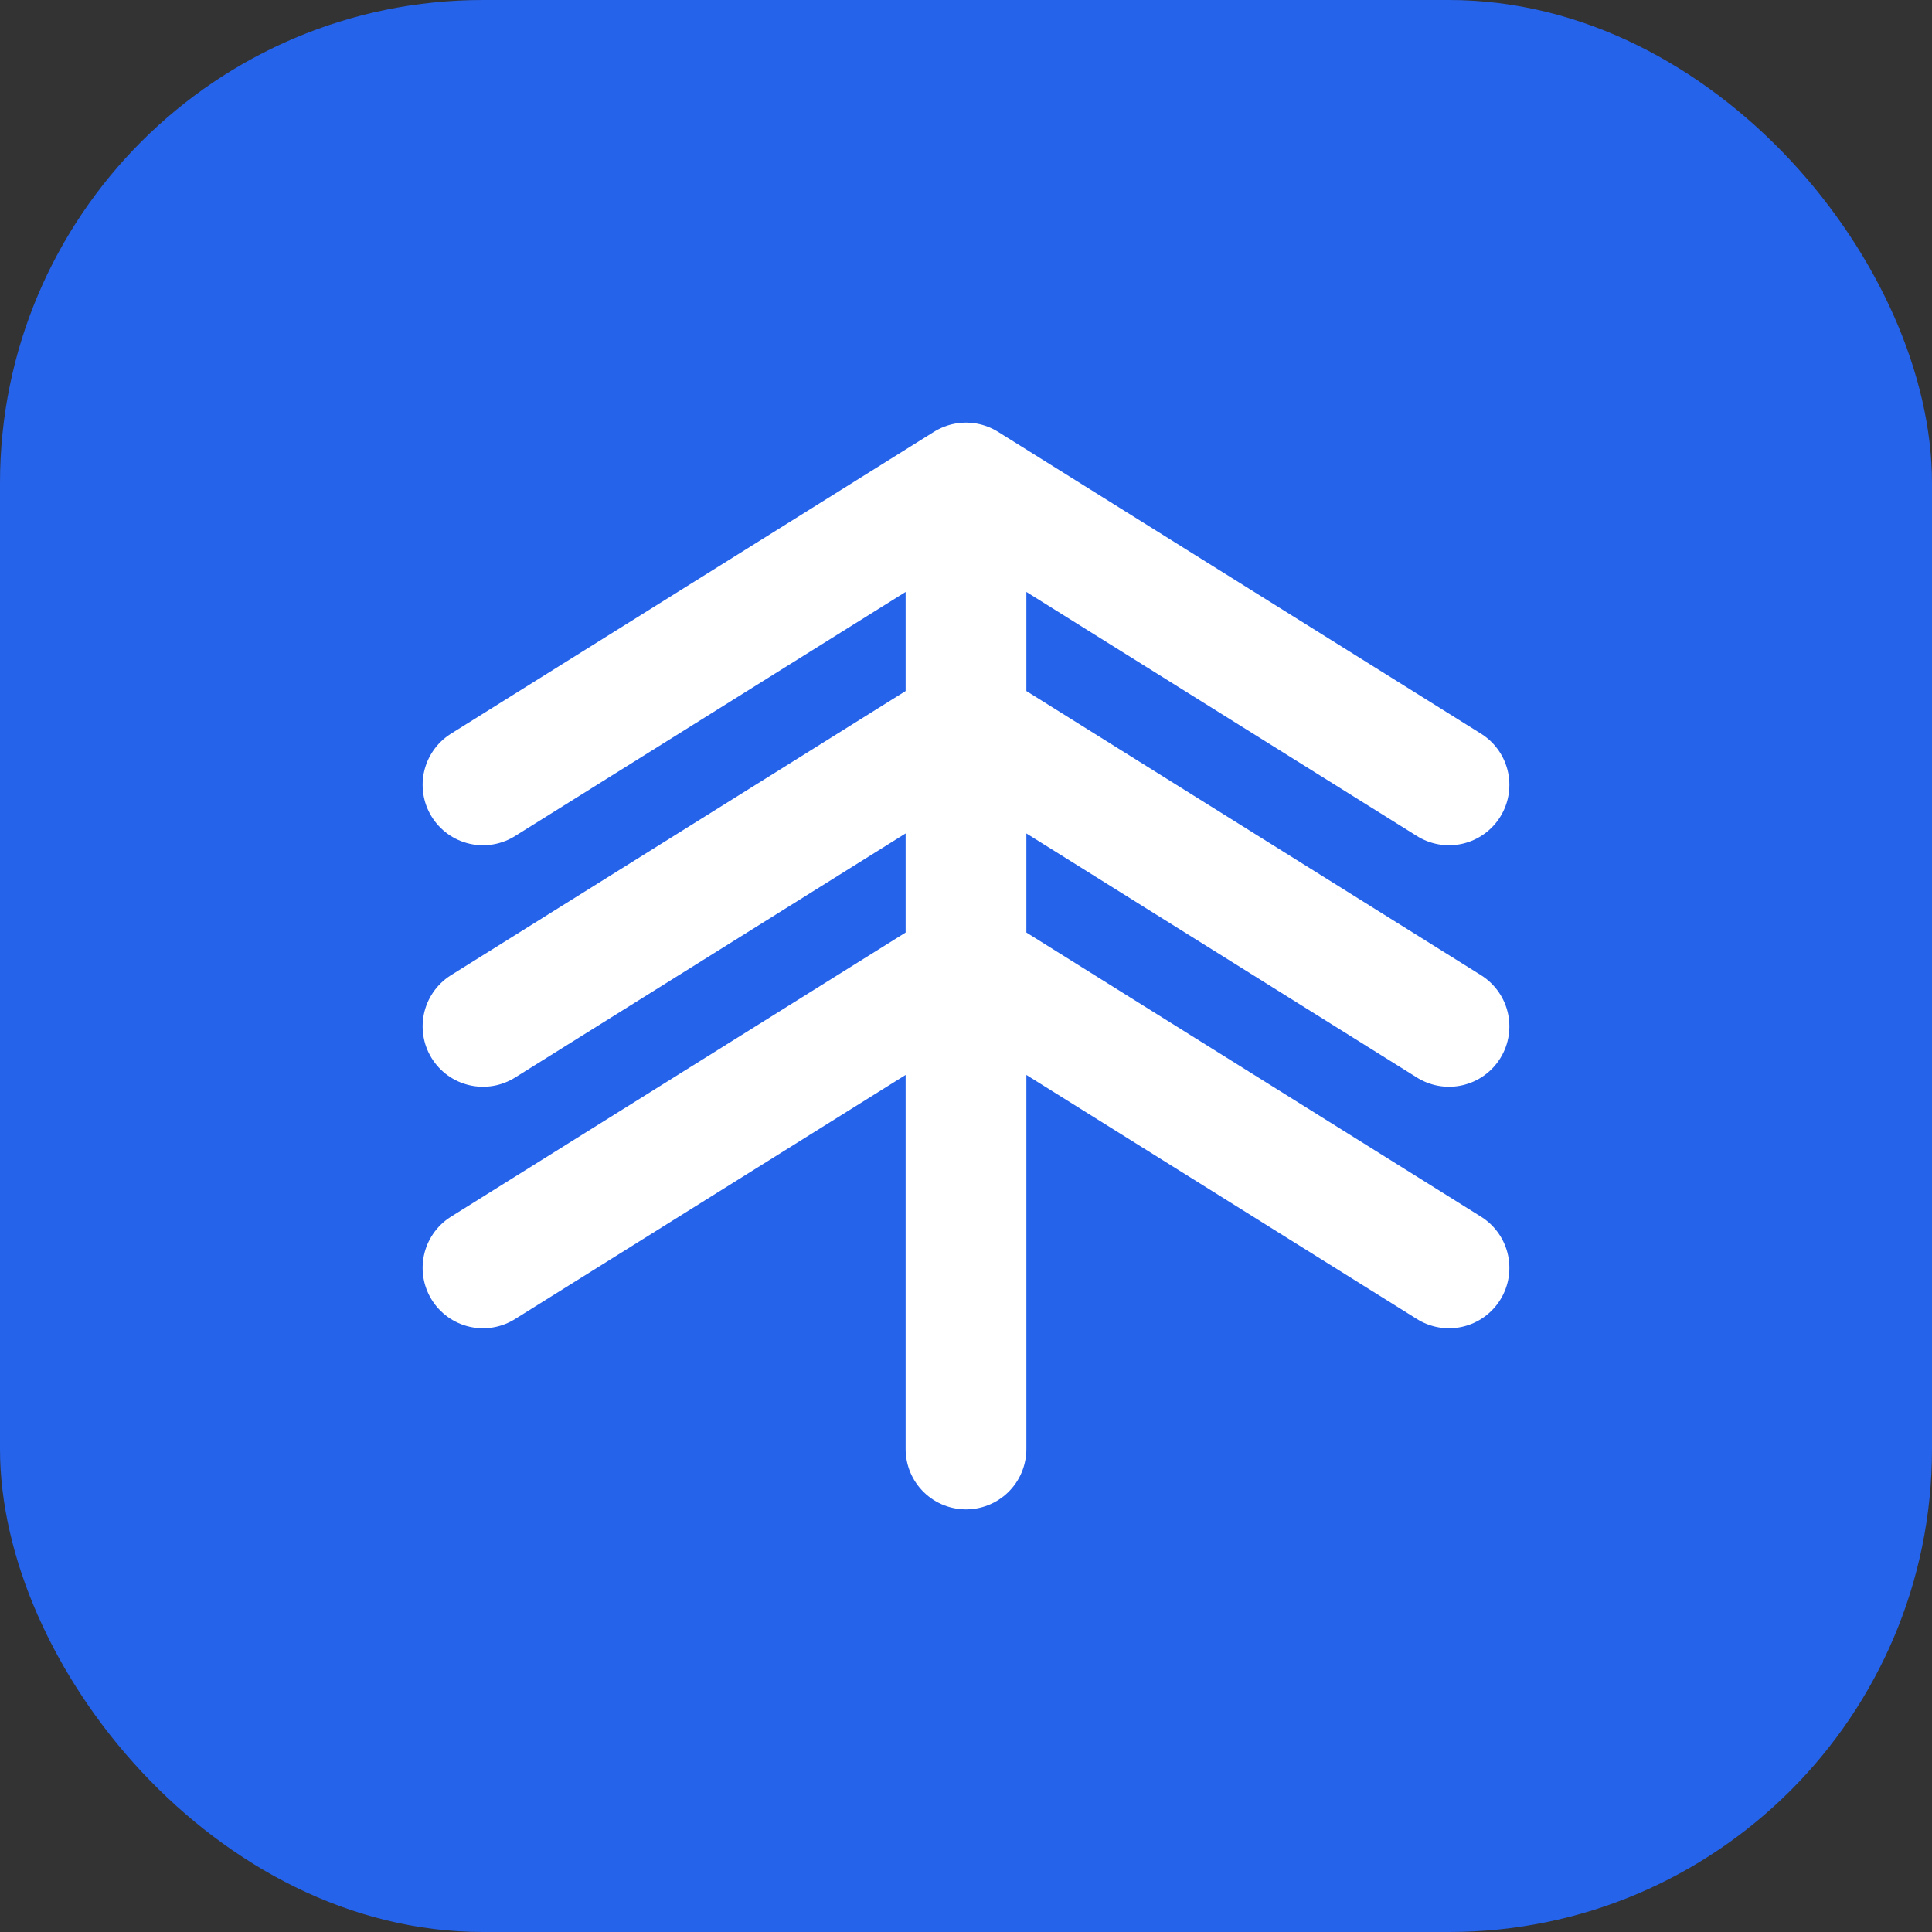 <svg width="32" height="32" viewBox="0 0 32 32" fill="none" xmlns="http://www.w3.org/2000/svg">
    <rect x="0" y="0" width="32" height="32" fill="#333333" stroke="none"/>
    <rect width="32" height="32" rx="8" fill="#2563EB"/>
    <path d="M16 8V24M8 13L16 8L24 13M8 17L16 12L24 17M8 21L16 16L24 21" stroke="white" stroke-width="2" stroke-linecap="round" stroke-linejoin="round"/>
</svg>
